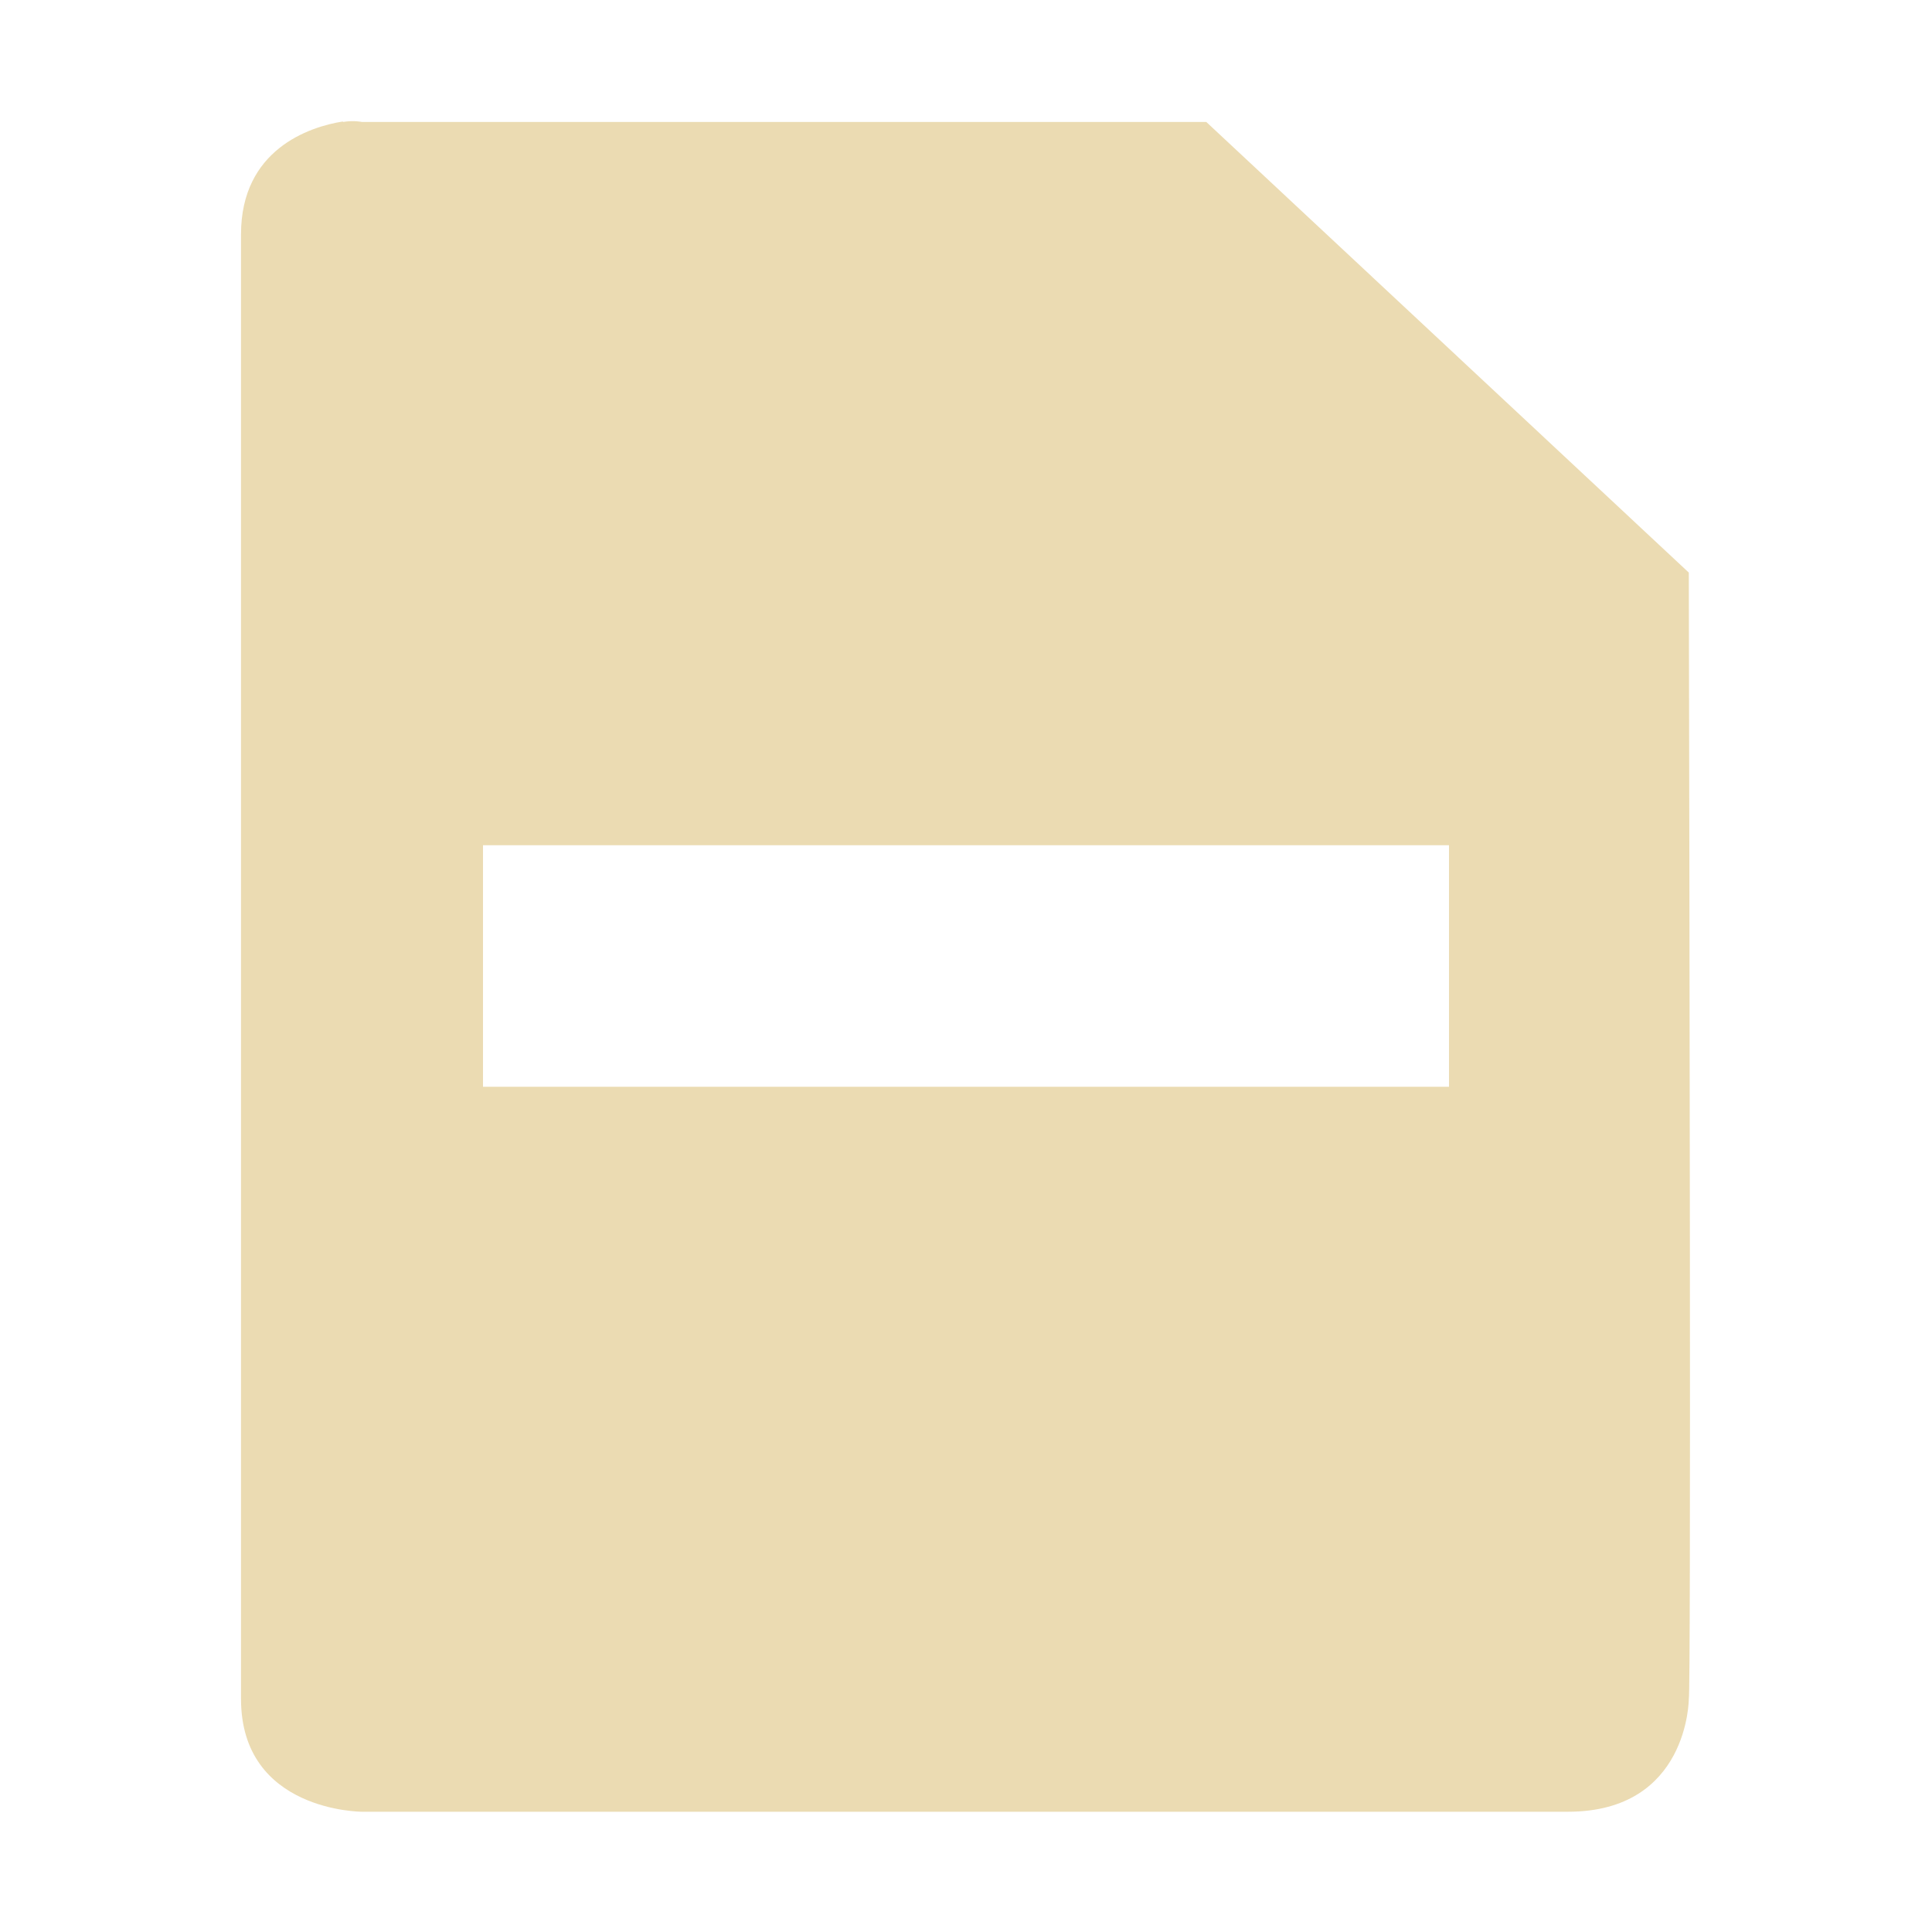 <svg width="16" height="16" version="1.1" xmlns="http://www.w3.org/2000/svg">
  <defs>
    <style id="current-color-scheme" type="text/css">.ColorScheme-Text { color:#ebdbb2; } .ColorScheme-Highlight { color:#458588; }</style>
  </defs>
  <path class="ColorScheme-Text" d="m2.84 1.006c-0.281 0.044-0.844 0.234-0.844 0.934v12.13c0 0.933 1 0.934 1 0.934h9.99c0.999 0 1-0.934 1-0.934 0.019-0.043 5e-3 -6.952 0-9.328l-3.996-3.732h-6.994s-0.062-0.015-0.156 0zm1.16 5.994h8v2h-8z" fill="currentColor"/>
</svg>
